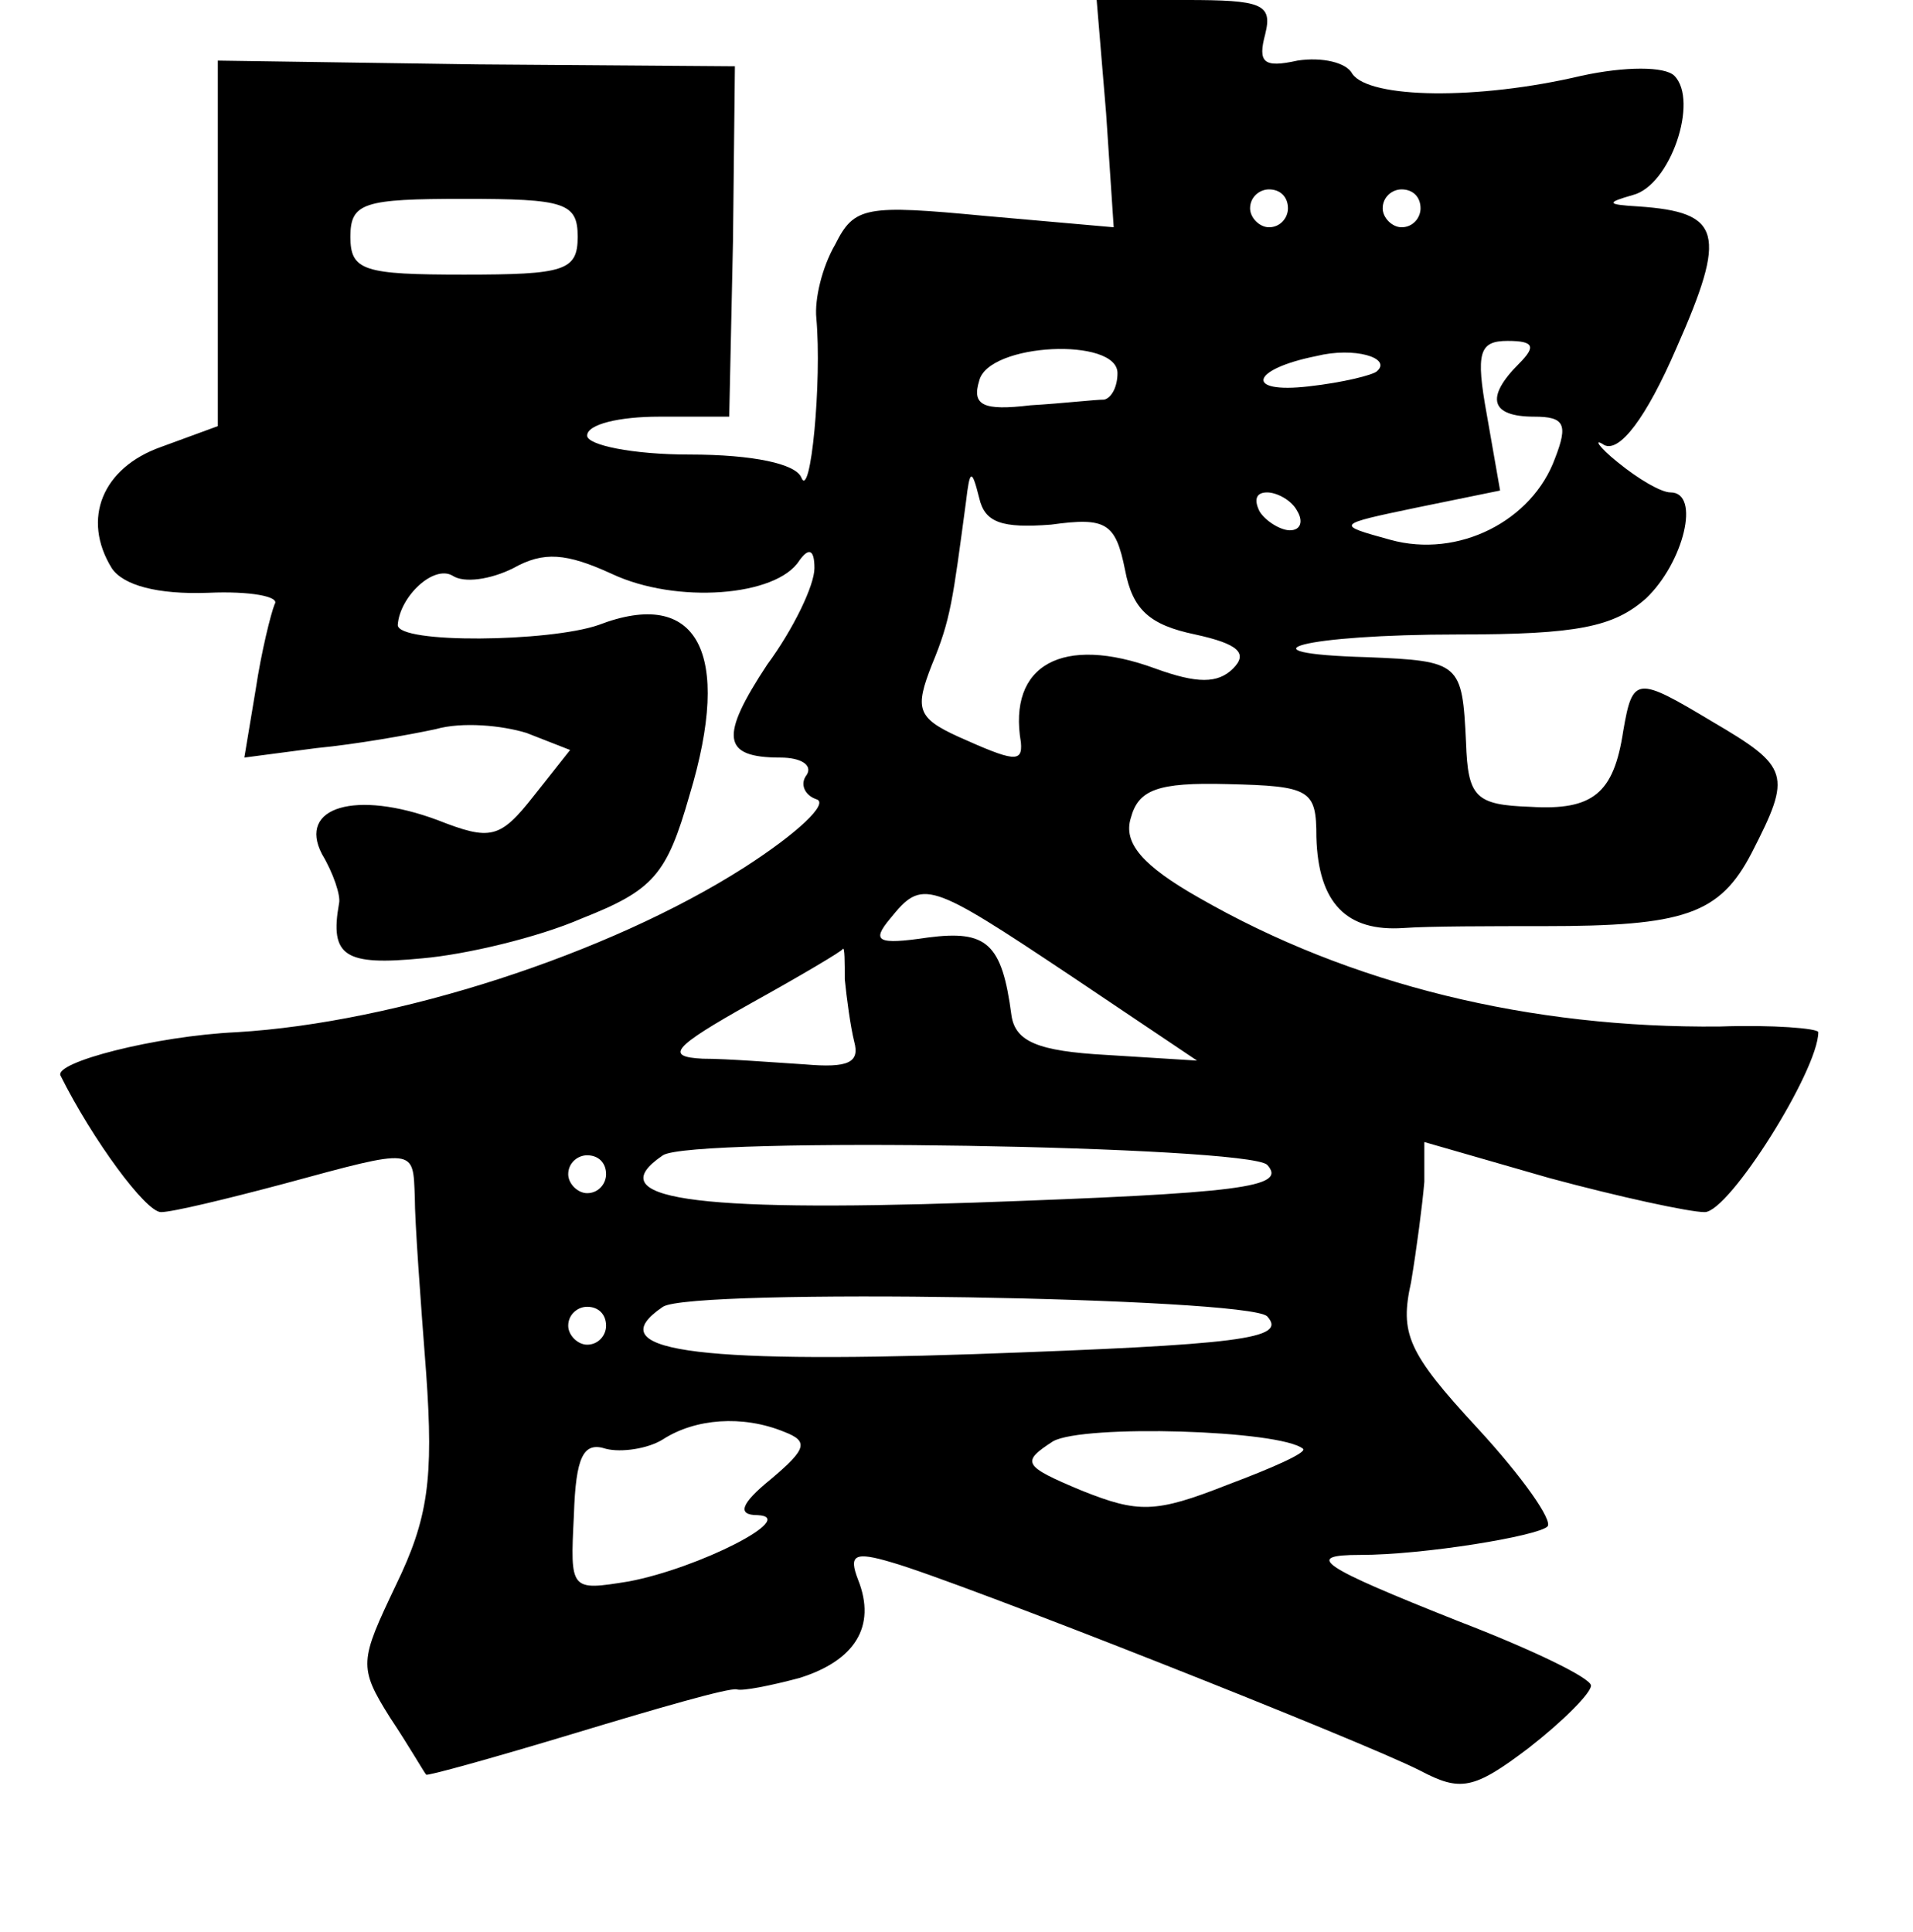 <?xml version="1.0" standalone="no"?>
<!DOCTYPE svg PUBLIC "-//W3C//DTD SVG 20010904//EN"
 "http://www.w3.org/TR/2001/REC-SVG-20010904/DTD/svg10.dtd">
<svg version="1.0" xmlns="http://www.w3.org/2000/svg"
 width="101pt" height="102pt" viewBox="0 0 101 102"
 preserveAspectRatio="xMidYMid meet">
<g transform="translate(0,102) scale(0.1,-0.1)"
fill="#000000" stroke="none">
<path d="M584 960 l4 -60 -68 6 c-63 6 -69 5 -79 -15 -7 -12 -11 -29 -10 -39
3 -33 -3 -97 -8 -84 -3 7 -25 12 -59 12 -30 0 -54 5 -54 10 0 6 17 10 38 10
l37 0 2 93 1 92 -136 1 -137 2 0 -97 0 -96 -30 -11 c-31 -11 -42 -38 -26 -64
6 -9 24 -14 51 -13 22 1 38 -2 35 -6 -2 -5 -7 -25 -10 -45 l-6 -36 38 5 c21 2
49 7 63 10 14 4 35 2 48 -2 l23 -9 -19 -24 c-18 -23 -23 -24 -51 -13 -43 16
-74 7 -61 -18 6 -10 10 -22 9 -26 -5 -28 3 -33 44 -29 23 2 61 11 84 21 38 15
45 23 57 65 23 76 4 110 -48 90 -26 -9 -106 -10 -106 0 1 15 19 32 29 26 6 -4
20 -2 32 4 16 9 28 8 52 -3 34 -16 87 -12 99 7 5 7 8 6 8 -4 0 -9 -11 -32 -25
-51 -25 -38 -24 -49 7 -49 11 0 17 -4 14 -9 -4 -5 -1 -11 5 -13 7 -2 -10 -18
-38 -36 -72 -46 -184 -82 -268 -87 -43 -2 -97 -16 -93 -23 17 -34 45 -72 53
-72 6 0 35 7 65 15 70 19 68 19 69 -7 0 -13 3 -54 6 -93 4 -56 1 -77 -16 -112
-19 -40 -20 -43 -3 -70 10 -15 18 -29 19 -30 0 -1 36 9 79 22 43 13 81 24 85
23 3 -1 18 2 33 6 29 9 41 27 31 52 -5 13 -2 15 18 9 35 -10 250 -95 279 -110
21 -11 28 -10 57 12 18 14 33 29 33 33 0 4 -31 19 -70 34 -73 29 -82 35 -52
35 34 0 94 10 99 15 3 3 -13 26 -37 52 -37 40 -41 50 -35 77 3 18 6 41 7 53
l0 21 66 -19 c37 -10 74 -18 82 -18 13 0 60 75 60 95 0 2 -24 4 -52 3 -100 -1
-195 22 -275 68 -30 17 -40 29 -36 42 4 15 14 19 51 18 44 -1 47 -3 47 -28 1
-35 16 -50 46 -48 13 1 47 1 74 1 74 0 93 6 110 39 21 41 20 45 -21 69 -40 24
-42 24 -47 -5 -5 -33 -16 -42 -49 -40 -29 1 -33 5 -34 34 -2 42 -3 43 -52 45
-71 2 -34 12 48 12 63 0 82 4 99 19 20 19 29 56 13 56 -5 0 -17 7 -28 16 -10
8 -13 13 -7 9 8 -4 22 14 38 51 27 61 24 72 -20 75 -17 1 -17 2 -3 6 20 5 35
50 22 63 -5 5 -26 5 -49 0 -55 -13 -112 -12 -121 1 -3 6 -16 9 -29 7 -18 -4
-21 -1 -17 14 4 16 -2 18 -42 18 l-47 0 5 -60z m-279 -65 c0 -18 -7 -20 -60
-20 -53 0 -60 2 -60 20 0 18 7 20 60 20 53 0 60 -2 60 -20z m375 15 c0 -5 -4
-10 -10 -10 -5 0 -10 5 -10 10 0 6 5 10 10 10 6 0 10 -4 10 -10z m70 0 c0 -5
-4 -10 -10 -10 -5 0 -10 5 -10 10 0 6 5 10 10 10 6 0 10 -4 10 -10z m-160 -87
c0 -7 -3 -13 -7 -14 -5 0 -22 -2 -39 -3 -25 -3 -31 0 -27 13 5 20 73 23 73 4z
m137 1 c-2 -2 -18 -6 -36 -8 -34 -4 -31 9 4 16 20 5 40 -1 32 -8z m75 4 c-18
-18 -15 -28 8 -28 16 0 18 -4 11 -22 -12 -33 -51 -53 -87 -43 -29 8 -29 8 14
17 l44 9 -7 40 c-6 33 -4 39 11 39 14 0 15 -3 6 -12z m-247 -85 c29 4 34 1 39
-24 4 -21 13 -29 37 -34 23 -5 28 -10 20 -18 -8 -8 -19 -8 -41 0 -49 18 -78 2
-71 -39 1 -11 -4 -10 -33 3 -22 10 -23 15 -14 38 10 24 11 34 18 86 2 17 3 18
7 2 3 -13 12 -16 38 -14z m130 7 c3 -5 2 -10 -4 -10 -5 0 -13 5 -16 10 -3 6
-2 10 4 10 5 0 13 -4 16 -10z m-120 -245 l67 -45 -48 3 c-36 2 -48 7 -50 21
-5 38 -13 45 -44 41 -27 -4 -30 -2 -20 10 17 21 20 20 95 -30z m-119 -2 c1
-10 3 -25 5 -33 3 -11 -3 -14 -26 -12 -16 1 -41 3 -54 3 -20 1 -16 6 25 29 27
15 49 28 49 29 1 1 1 -7 1 -16z m223 -98 c11 -12 -14 -15 -155 -20 -149 -5
-198 2 -164 25 15 10 308 5 319 -5z m-349 -5 c0 -5 -4 -10 -10 -10 -5 0 -10 5
-10 10 0 6 5 10 10 10 6 0 10 -4 10 -10z m349 -75 c11 -12 -14 -15 -155 -20
-149 -5 -198 2 -164 25 15 10 308 5 319 -5z m-349 -5 c0 -5 -4 -10 -10 -10 -5
0 -10 5 -10 10 0 6 5 10 10 10 6 0 10 -4 10 -10z m94 -56 c13 -5 12 -9 -7 -25
-16 -13 -18 -19 -7 -19 22 -1 -31 -28 -68 -35 -31 -5 -31 -5 -29 35 1 31 5 39
17 35 8 -2 22 0 30 5 17 11 42 13 64 4z m274 -9 c2 -2 -16 -10 -40 -19 -38
-15 -47 -15 -77 -3 -31 13 -32 15 -15 26 16 9 120 6 132 -4z"/>
</g>
</svg>
